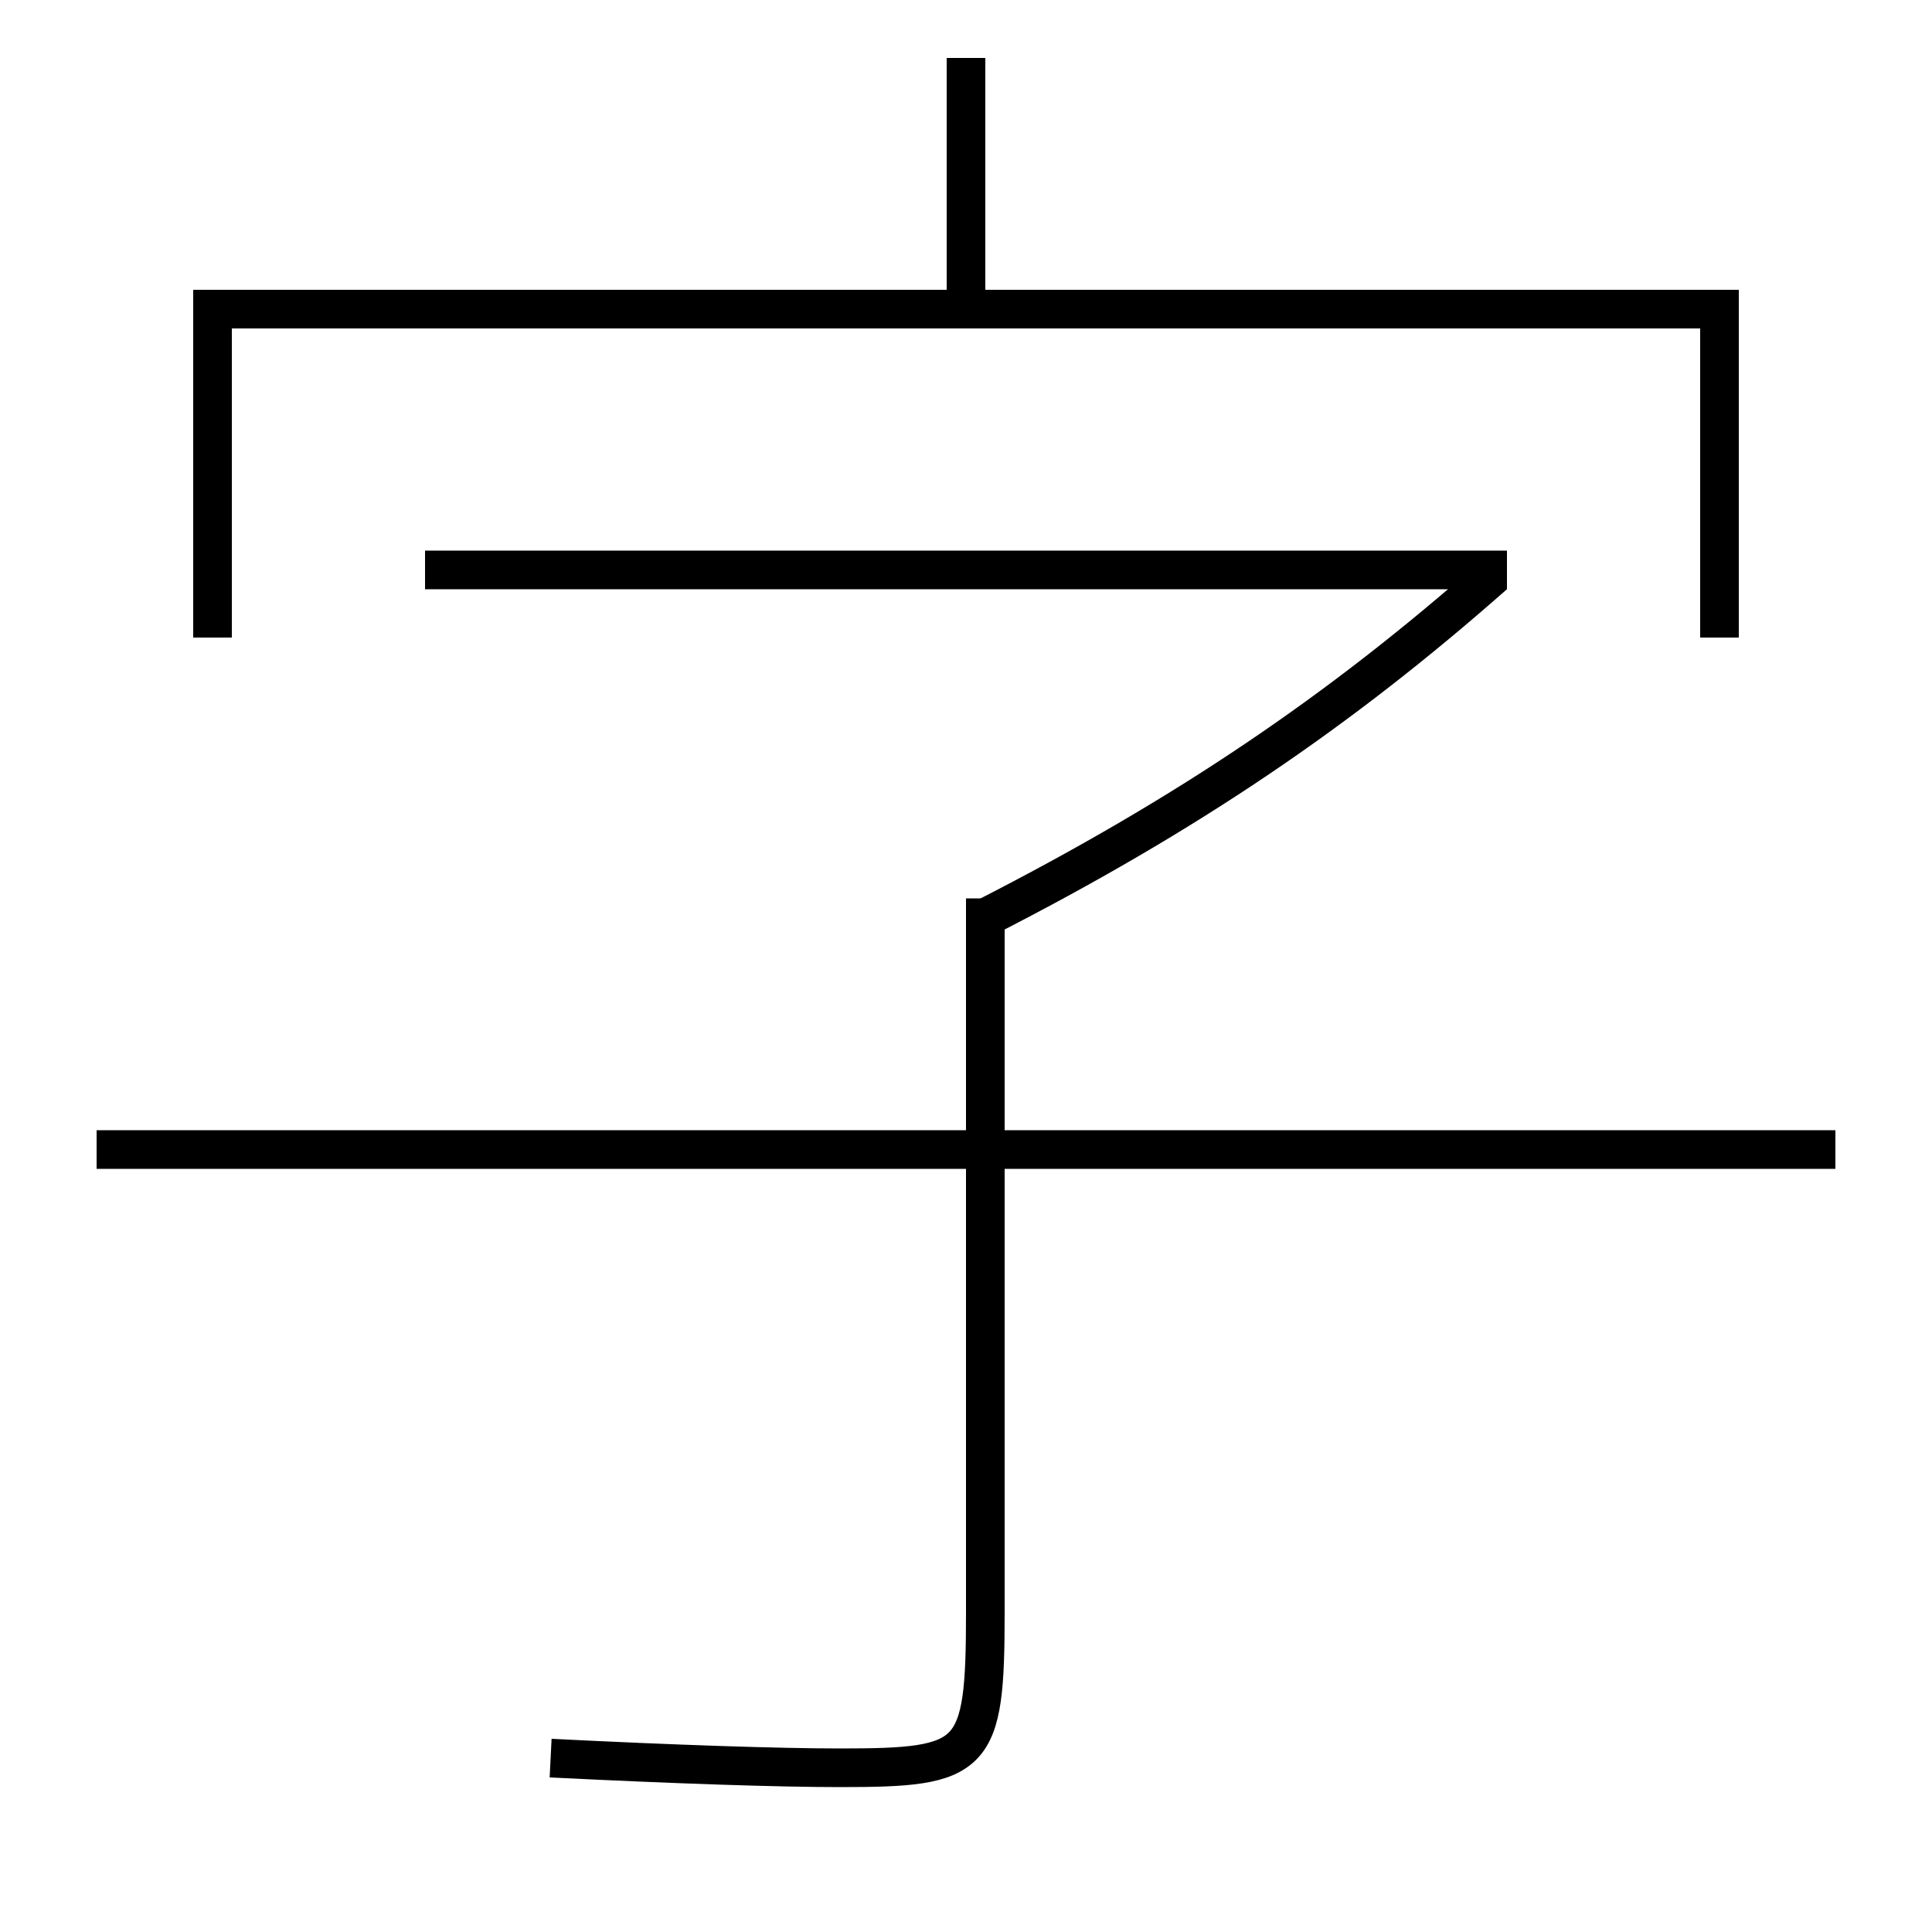 <?xml version='1.0' encoding='utf-8'?>
<svg xmlns="http://www.w3.org/2000/svg" height="100px" version="1.0" viewBox="0 0 100 100" width="100px" x="0px" y="0px">
<line fill="none" stroke="#000000" stroke-width="2" x1="5" x2="95" y1="59.5" y2="59.5" /><line fill="none" stroke="#000000" stroke-width="2" x1="78" x2="22" y1="29.5" y2="29.5" /><line fill="none" stroke="#000000" stroke-width="2" x1="50" x2="50" y1="16" y2="3" /><polyline fill="none" points="89,33 89,16 11,16 11,33" stroke="#000000" stroke-width="2" /><path d="M51,46.5 v37.0 c0,7.55 -0.532,8 -7.5,8 c-3.182,0 -8.553,-0.178 -15,-0.5" fill="none" stroke="#000000" stroke-width="2" /><path d="M77.332,29.753 c-8.021,7.082 -15.914,12.421 -26.332,17.747" fill="none" stroke="#000000" stroke-width="2" /></svg>